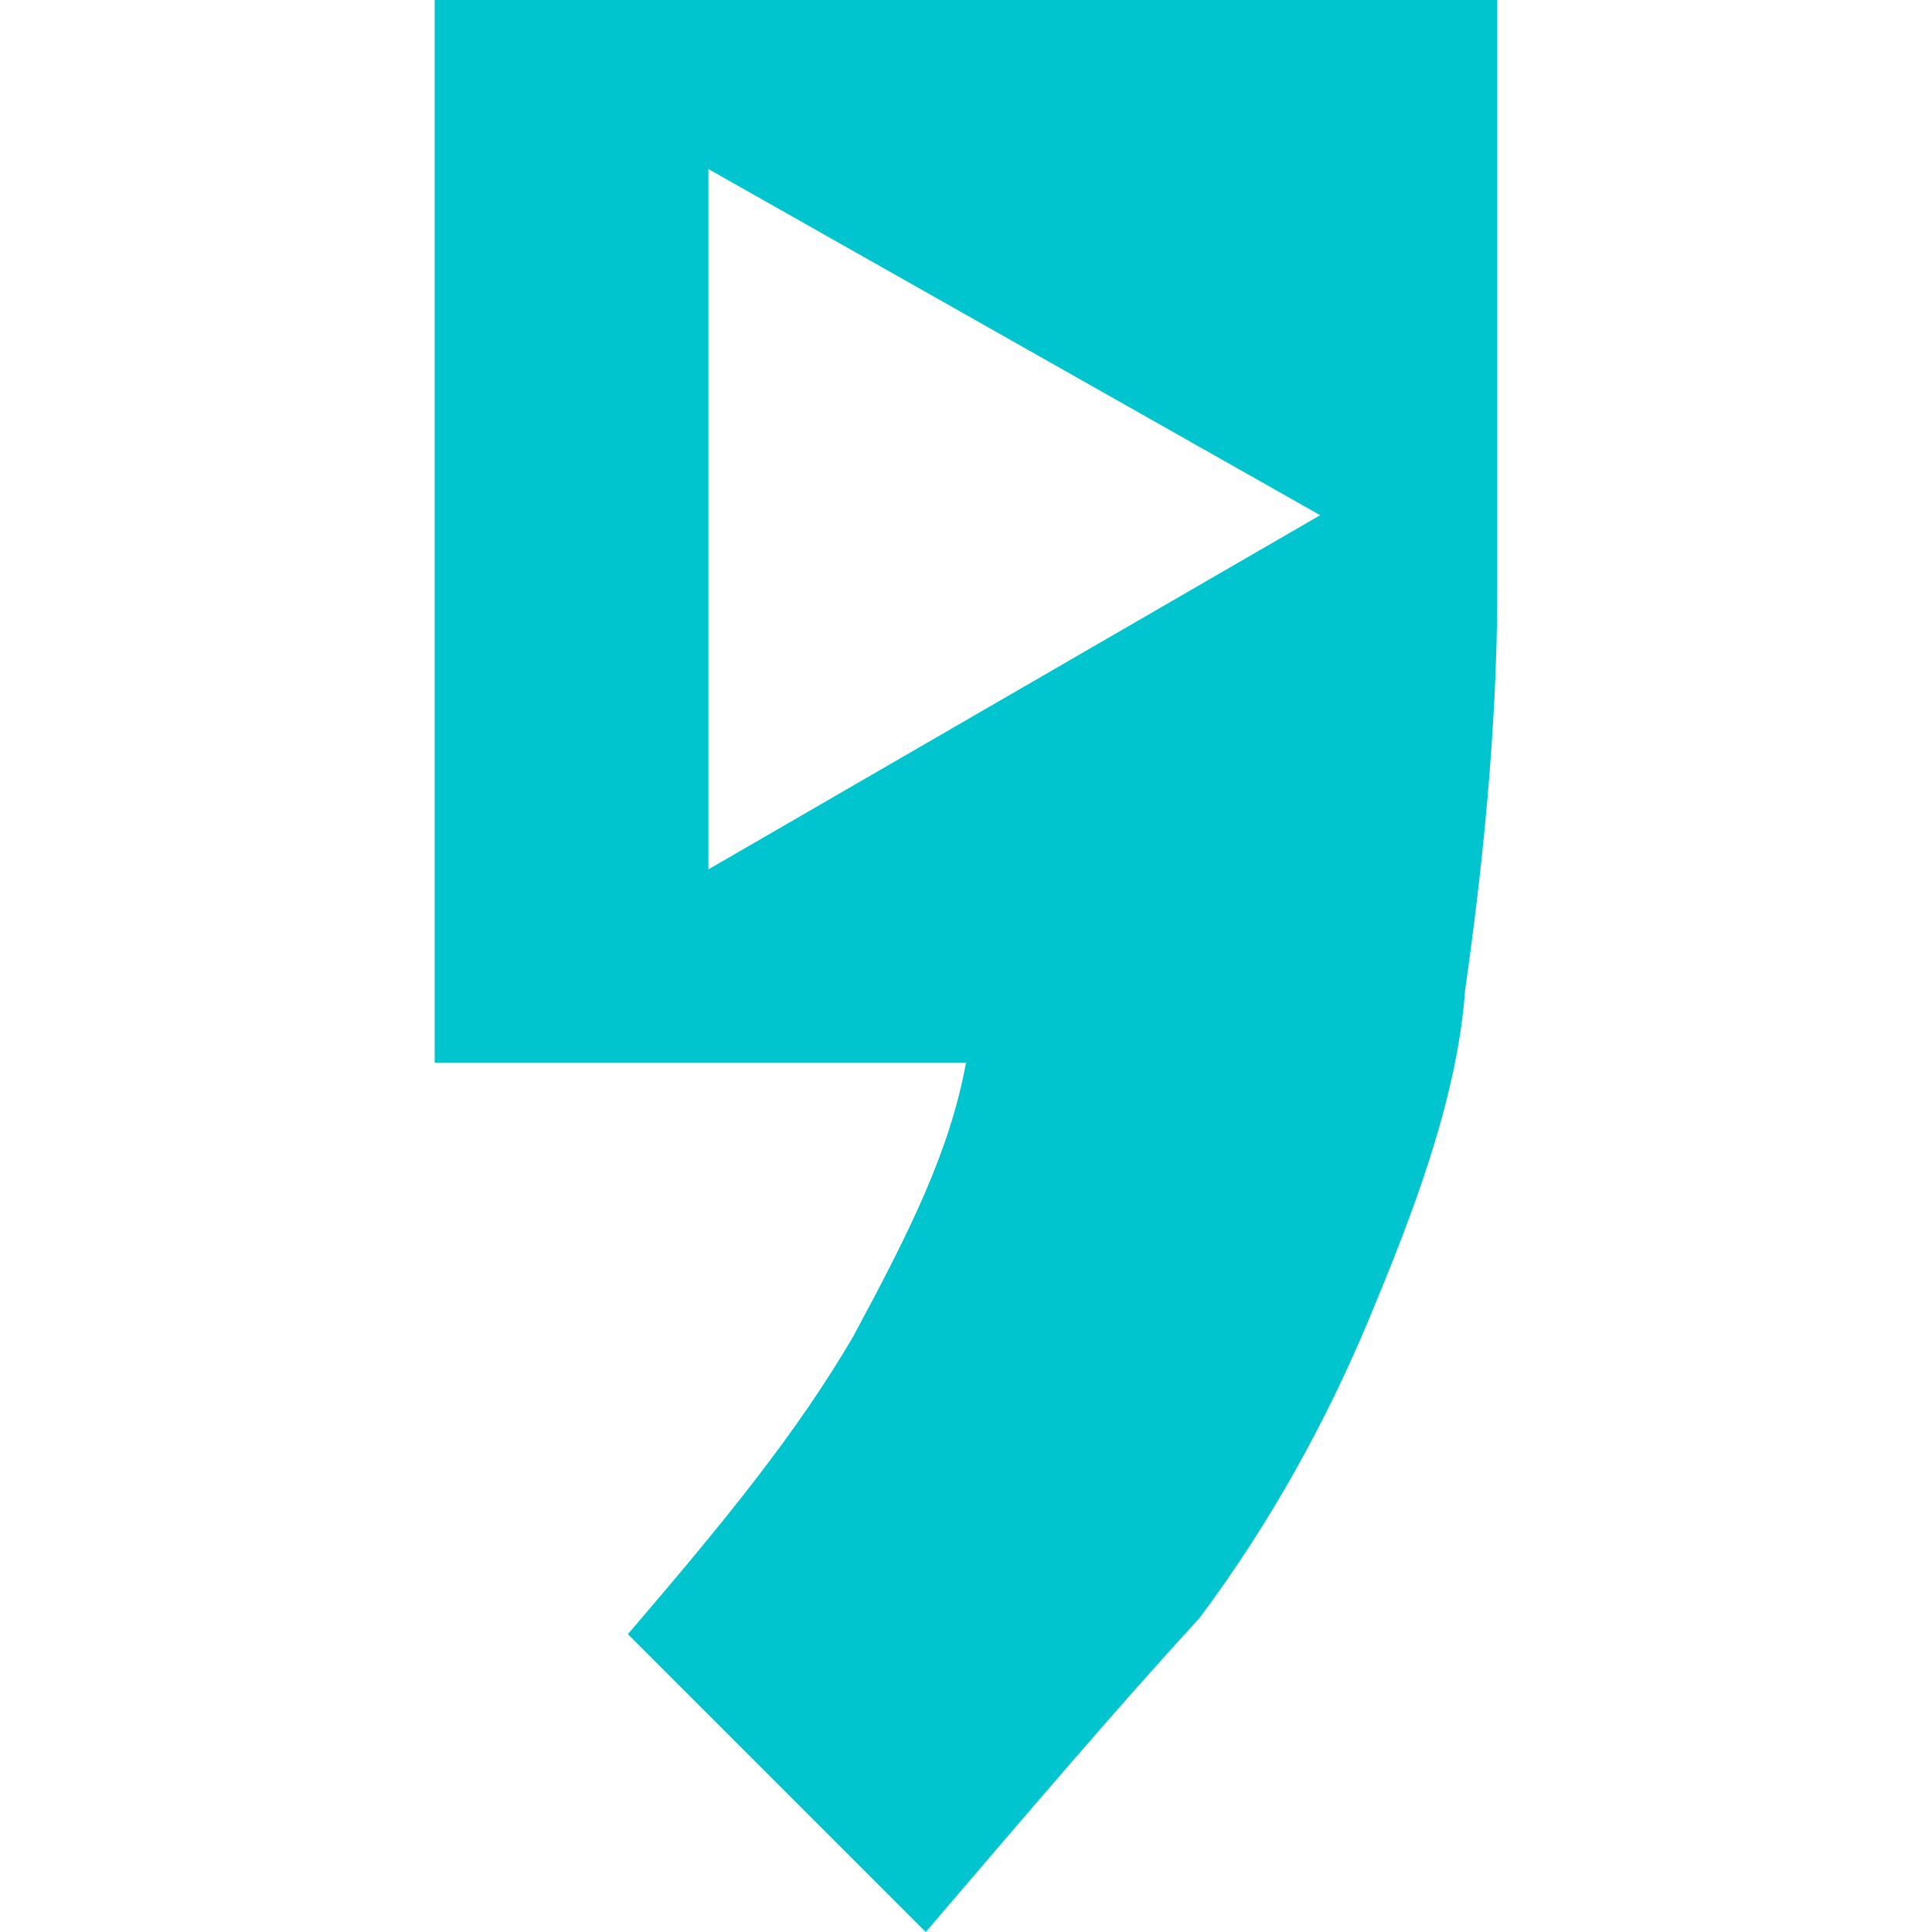 <?xml version="1.0" encoding="utf-8"?>
<!-- Generator: Adobe Illustrator 23.0.1, SVG Export Plug-In . SVG Version: 6.00 Build 0)  -->
<svg version="1.1" id="Warstwa_1" xmlns="http://www.w3.org/2000/svg" xmlns:xlink="http://www.w3.org/1999/xlink" x="0px" y="0px"
	 viewBox="0 0 24 24" style="enable-background:new 0 0 24 24;" xml:space="preserve">
<style type="text/css">
	.st0{fill:#00C5CF;}
	.st1{fill:#FF5533;}
	.st2{fill:#9F5AFF;}
</style>
<path class="st0" d="M5.4,0v13.2H12c-0.2,1.1-0.7,2.1-1.4,3.4c-0.7,1.2-1.6,2.3-2.8,3.7l3.7,3.7c1.2-1.4,2.3-2.7,3.4-3.9
	c0.9-1.2,1.6-2.5,2.1-3.7s1.1-2.7,1.2-4.1c0.2-1.4,0.4-3.2,0.4-5V0H5.4z M8.8,10.8V2.1l7.6,4.3L8.8,10.8z"/>
</svg>
